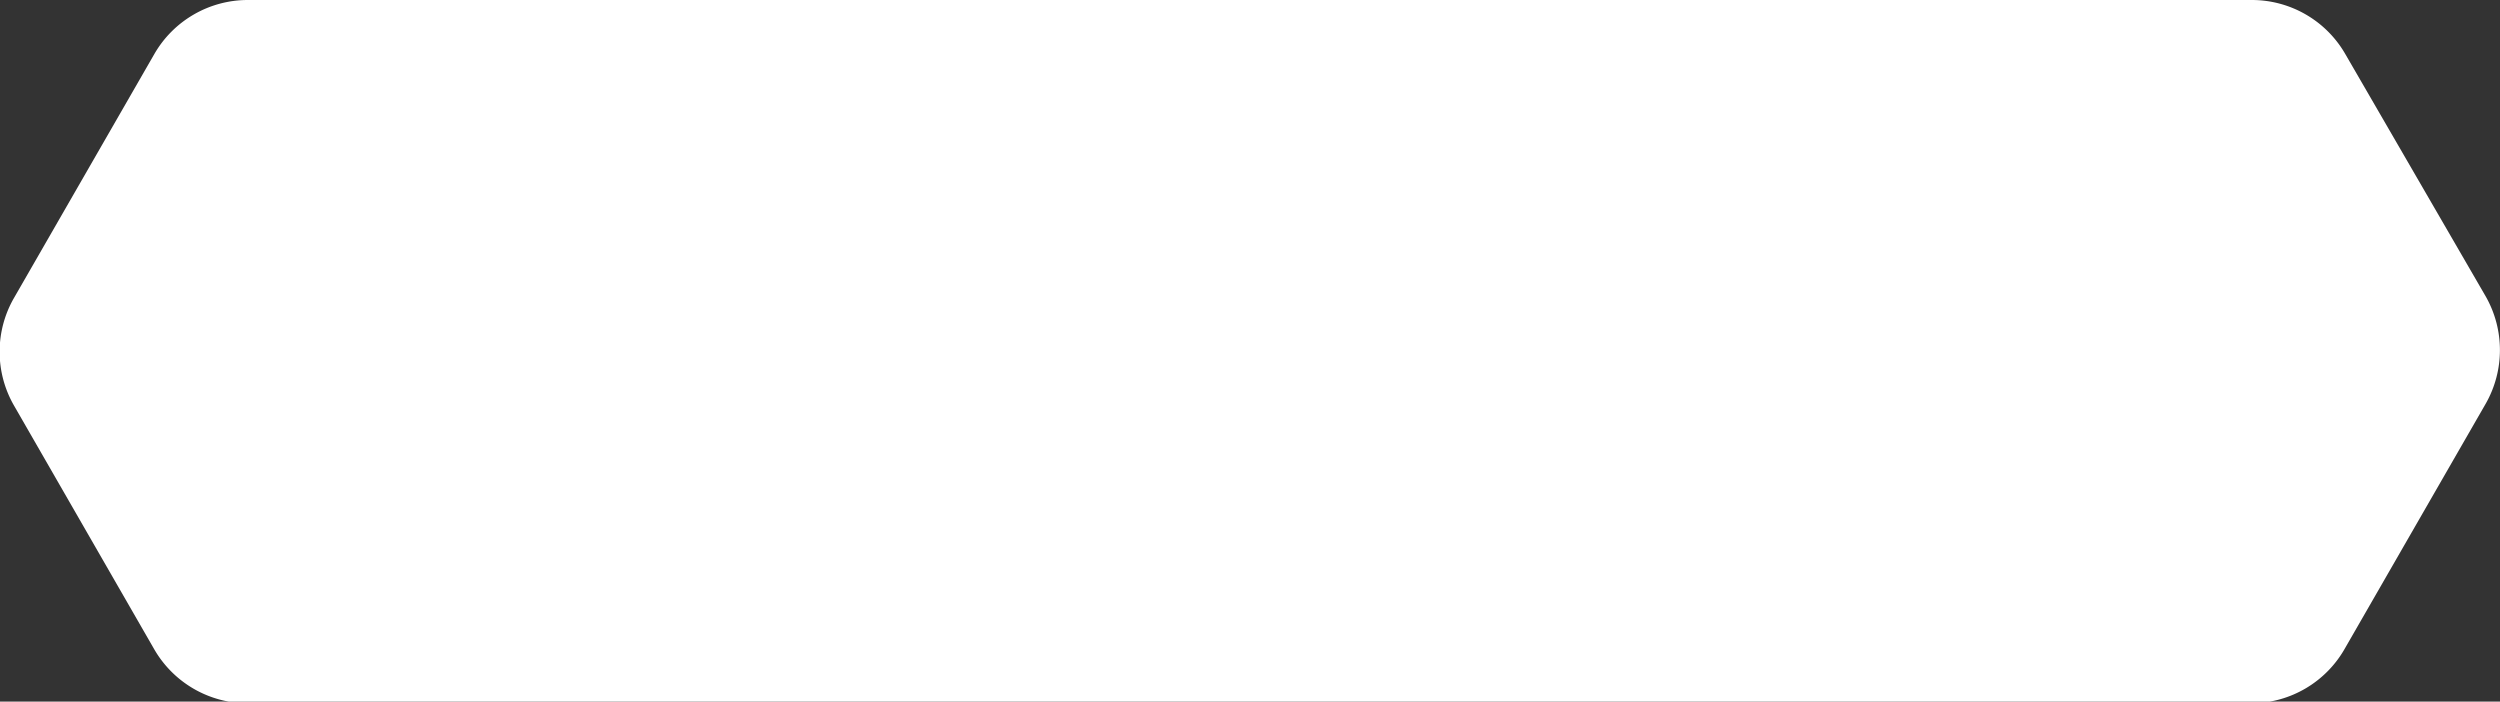 <svg xmlns="http://www.w3.org/2000/svg" viewBox="0 0 133.3 37.41"><rect x="0" y="0" width="133.3" height="37.41" fill="#333333" stroke="none"/><defs><style>.cls-1{fill:#fff;}</style></defs><g id="Ebene_2" data-name="Ebene 2"><g id="BUY"><path class="cls-1" d="M125.05,34.54l7.48-13a5.78,5.78,0,0,0,0-5.75L125.05,2.88a5.75,5.75,0,0,0-5-2.88H13.23a5.75,5.75,0,0,0-5,2.88l-7.48,13a5.75,5.75,0,0,0,0,5.75l7.48,13a5.76,5.76,0,0,0,5,2.87H120.07A5.76,5.76,0,0,0,125.05,34.54Z"/></g></g></svg>
